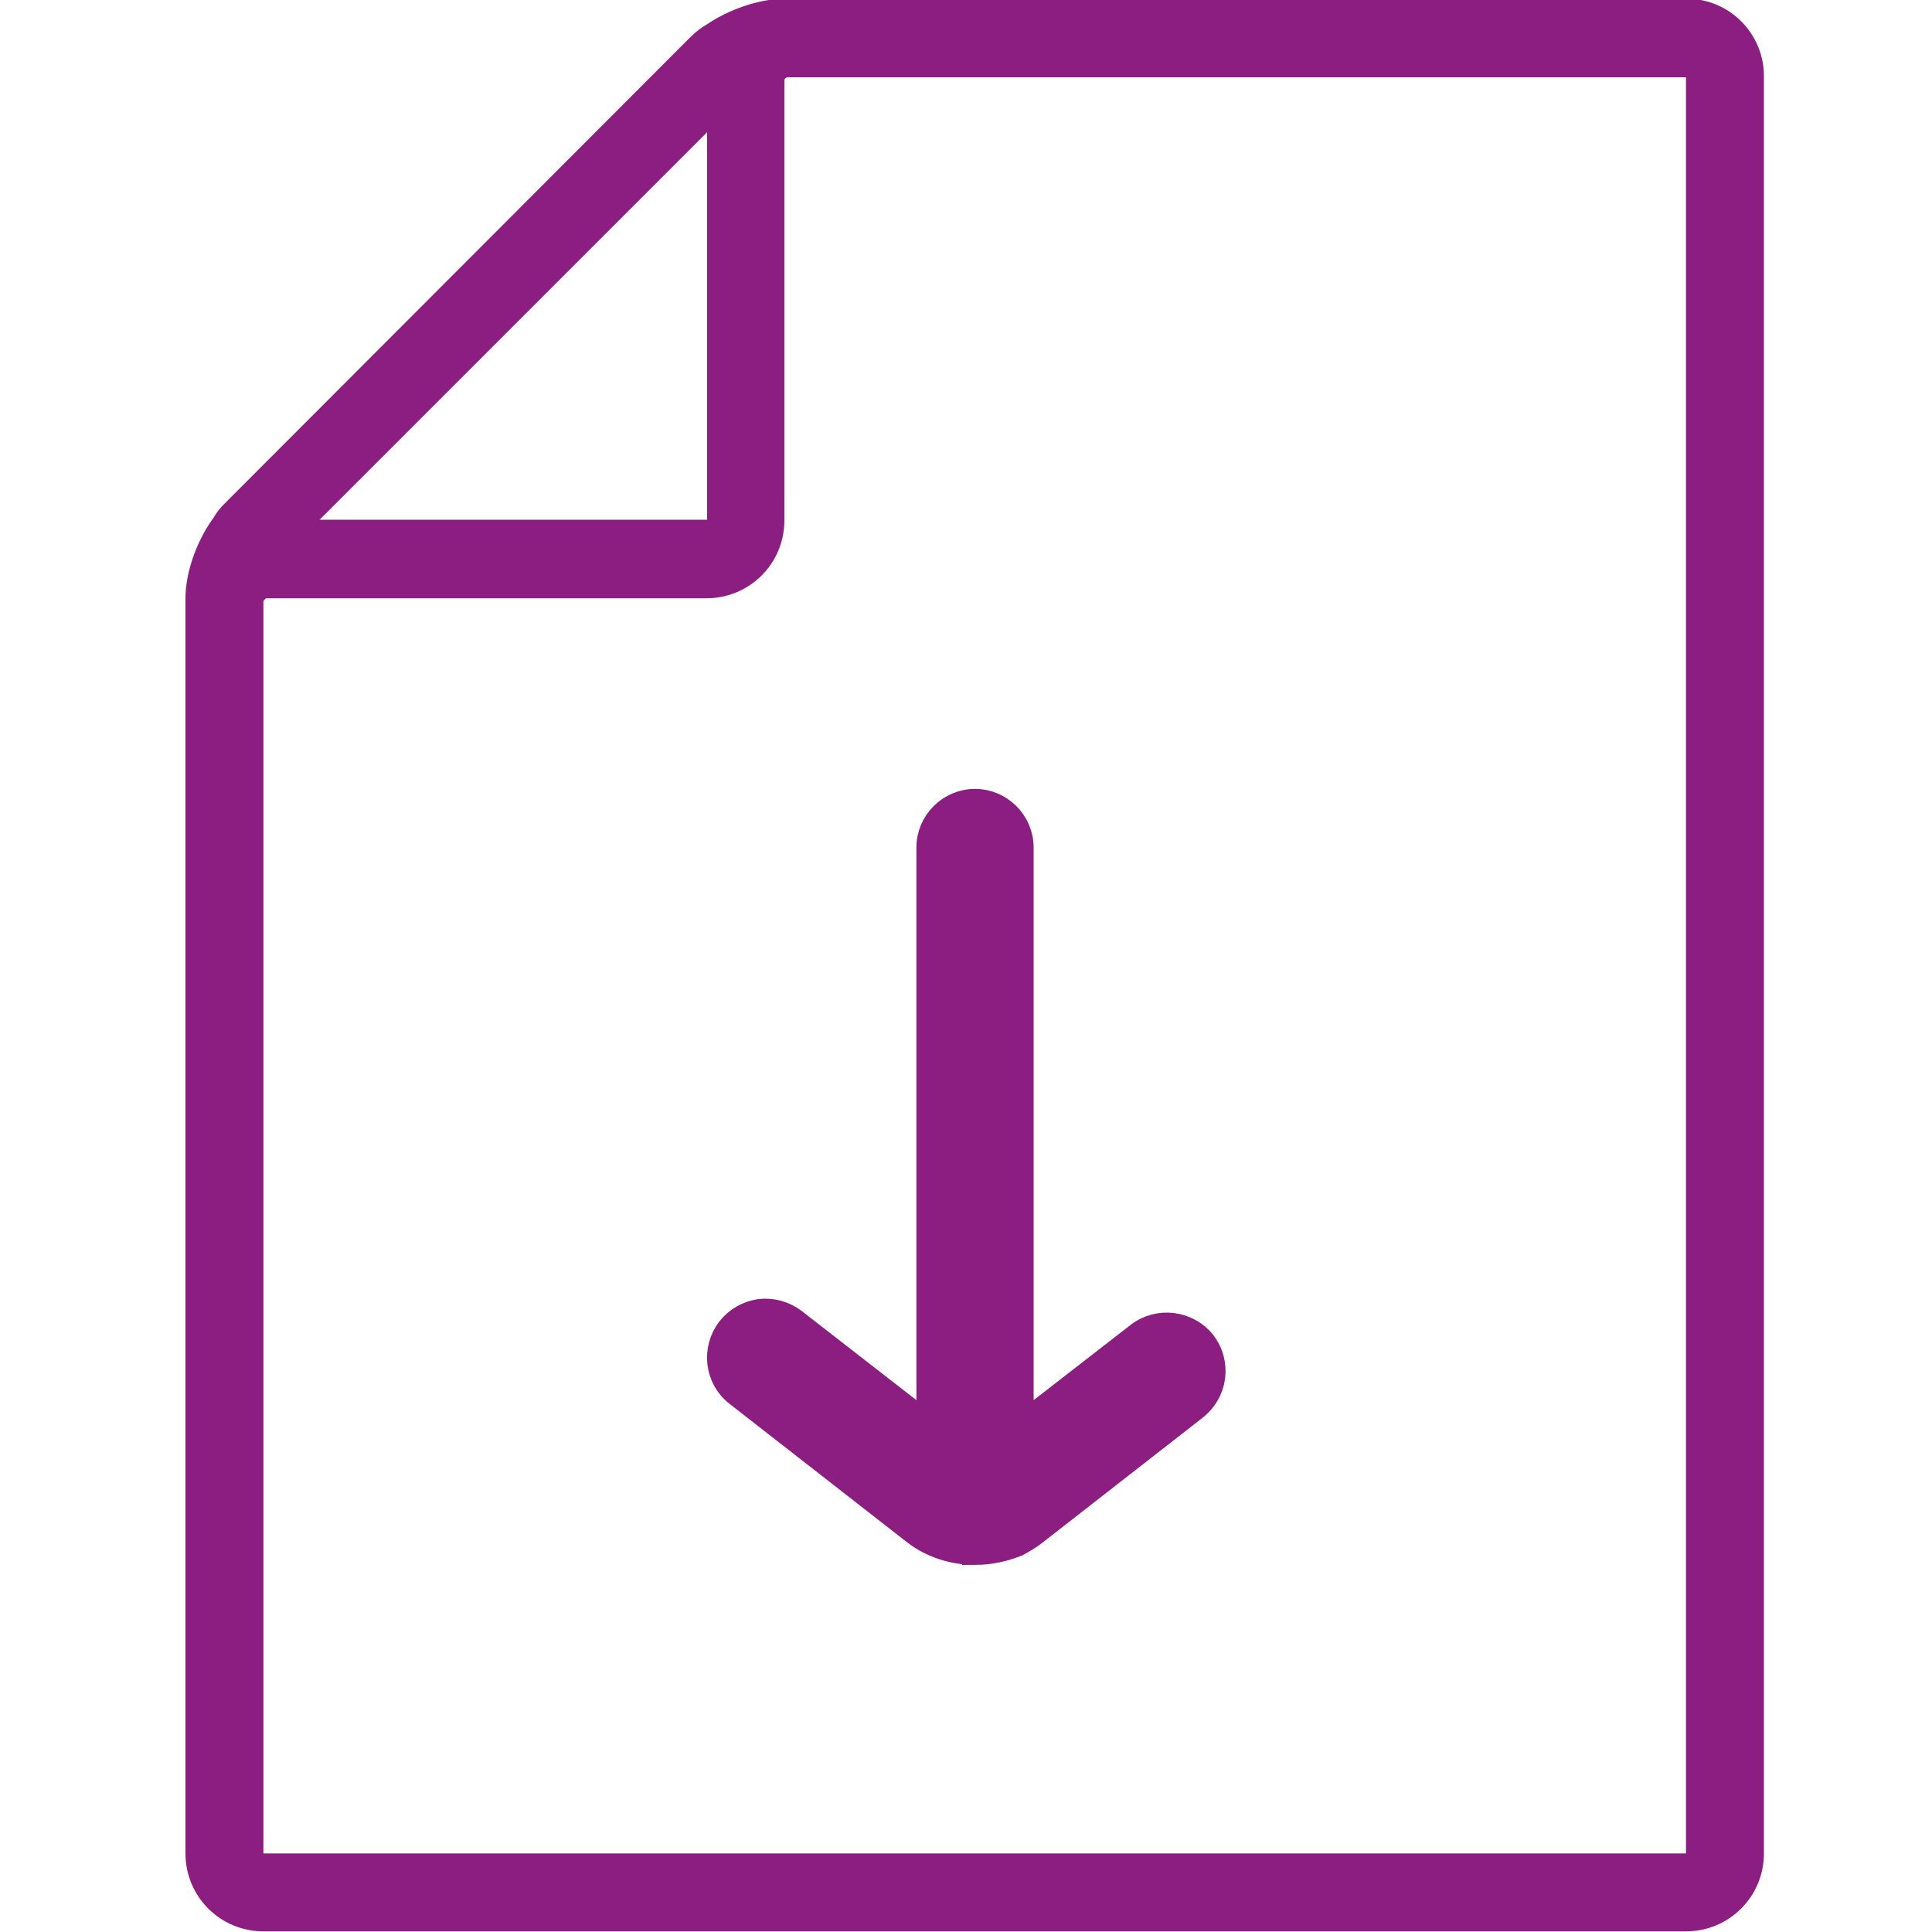 <?xml version="1.0" encoding="UTF-8" standalone="no"?>
<!-- Generator: Adobe Illustrator 21.1.0, SVG Export Plug-In . SVG Version: 6.00 Build 0)  -->

<svg
   xmlns:dc="http://purl.org/dc/elements/1.1/"
   xmlns:cc="http://creativecommons.org/ns#"
   xmlns:rdf="http://www.w3.org/1999/02/22-rdf-syntax-ns#"
   xmlns:svg="http://www.w3.org/2000/svg"
   xmlns="http://www.w3.org/2000/svg"
   xmlns:sodipodi="http://sodipodi.sourceforge.net/DTD/sodipodi-0.dtd"
   xmlns:inkscape="http://www.inkscape.org/namespaces/inkscape"
   version="1.1"
   id="Layer_1"
   x="0px"
   y="0px"
   viewBox="0 0 300 300"
   style="enable-background:new 0 0 300 300;"
   xml:space="preserve"
   inkscape:version="0.91 r13725"
   sodipodi:docname="DownloadFile.svg"><defs
     id="defs17" /><sodipodi:namedview
     pagecolor="#ffffff"
     bordercolor="#666666"
     borderopacity="1"
     objecttolerance="10"
     gridtolerance="10"
     guidetolerance="10"
     inkscape:pageopacity="0"
     inkscape:pageshadow="2"
     inkscape:window-width="1366"
     inkscape:window-height="744"
     id="namedview15"
     showgrid="false"
     inkscape:zoom="0.78666667"
     inkscape:cx="-68.644068"
     inkscape:cy="54.079875"
     inkscape:window-x="0"
     inkscape:window-y="24"
     inkscape:window-maximized="1"
     inkscape:current-layer="Layer_1" /><style
     type="text/css"
     id="style3">
	.st0{fill:#71bf44;stroke:#71bf44;stroke-width:4;stroke-miterlimit:10;}
</style><g
     id="g4150"><path
       style="fill:#8c1e81;fill-opacity:1;stroke:#8c1e81;stroke-opacity:1"
       id="path5"
       d="M261.9,1.8h-140c-3.5,0-7.9,1.5-11.1,3.7c-0.7,0.4-1.4,0.9-2.2,1.7L36.3,79.6c-0.6,0.6-1.1,1.2-1.4,1.8  c-2.4,3.2-4.1,7.8-4.1,11.5v194.9c0,5.6,4.5,10.1,10.1,10.1h220.9c5.6,0,10.1-4.5,10.1-10.1V12C272,6.4,267.5,1.8,261.9,1.8z   M111.8,15.7v65c0,1.1-0.9,2-2,2h-65L111.8,15.7z M263.9,287.8c0,1.1-0.9,2-2,2H40.9c-1.1,0-2-0.9-2-2V93c0-0.7,1.4-2.1,2-2.1h68.8  c5.6,0,10.1-4.5,10.1-10.1V11.9c0-0.6,1.4-1.9,2-1.9h140c1.1,0,2,0.9,2,2V287.8z"
       class="st0" /><g
       style="fill:#8c1e81;fill-opacity:1;stroke:#8c1e81;stroke-opacity:1"
       id="g9"><path
         class="st0"
         d="m 151.4,239 c -2.8,0 -5.7,-0.9 -7.9,-2.6 l -27.7,-21.6 c -2.2,-1.7 -2.6,-4.9 -0.9,-7.1 1.7,-2.2 4.9,-2.6 7.1,-0.9 l 24.4,19 0,-94 c 0,-2.8 2.3,-5.1 5.1,-5.1 2.8,0 5.1,2.3 5.1,5.1 l 0,94 L 178,209 c 2.2,-1.7 5.4,-1.3 7.1,0.9 0.7,0.9 1.1,2 1.1,3.1 0,1.5 -0.7,3 -2,4 l -24.9,19.4 c -0.8,0.6 -1.5,1.1 -2.3,1.4 -1.7,0.8 -3.7,1.2 -5.6,1.2 z"
         id="path11"
         inkscape:connector-curvature="0"
         style="fill:#8c1e81;stroke:#8c1e81;stroke-width:4;stroke-miterlimit:10;fill-opacity:1;stroke-opacity:1" /><path
         class="st0"
         d="m 151.4,241 c -3.4,0 -6.7,-1.1 -9.2,-3 l -27.7,-21.6 c -3.1,-2.4 -3.6,-6.9 -1.2,-10 1.2,-1.5 2.8,-2.4 4.7,-2.7 1.9,-0.2 3.7,0.3 5.2,1.4 l 21.1,16.4 0,-89.9 c 0,-3.9 3.2,-7.1 7.1,-7.1 3.9,0 7.1,3.2 7.1,7.1 l 0,89.9 18.3,-14.2 c 3.1,-2.4 7.6,-1.8 10,1.2 1,1.3 1.5,2.8 1.5,4.4 0,2.2 -1,4.2 -2.7,5.6 l -25,19.5 c -0.9,0.7 -1.8,1.2 -2.7,1.7 -2,0.8 -4.2,1.3 -6.5,1.3 z m -32.5,-33.3 c -0.1,0 -0.3,0 -0.4,0 -0.8,0.1 -1.5,0.5 -2,1.2 -1,1.3 -0.8,3.2 0.5,4.3 l 27.7,21.6 c 3,2.3 7.8,2.8 11.4,1.2 0.7,-0.3 1.3,-0.7 1.9,-1.2 l 24.9,-19.4 c 0.7,-0.6 1.2,-1.5 1.2,-2.4 0,-0.7 -0.2,-1.3 -0.6,-1.9 -1,-1.3 -2.9,-1.6 -4.3,-0.5 l -24.8,19.3 0,-98.2 c 0,-1.7 -1.4,-3 -3,-3 -1.7,0 -3,1.4 -3,3 l 0,98.2 -27.6,-21.5 c -0.6,-0.5 -1.2,-0.7 -1.9,-0.7 z"
         id="path13"
         inkscape:connector-curvature="0"
         style="fill:#8c1e81;stroke:#8c1e81;stroke-width:4;stroke-miterlimit:10;fill-opacity:1;stroke-opacity:1" /></g></g></svg>